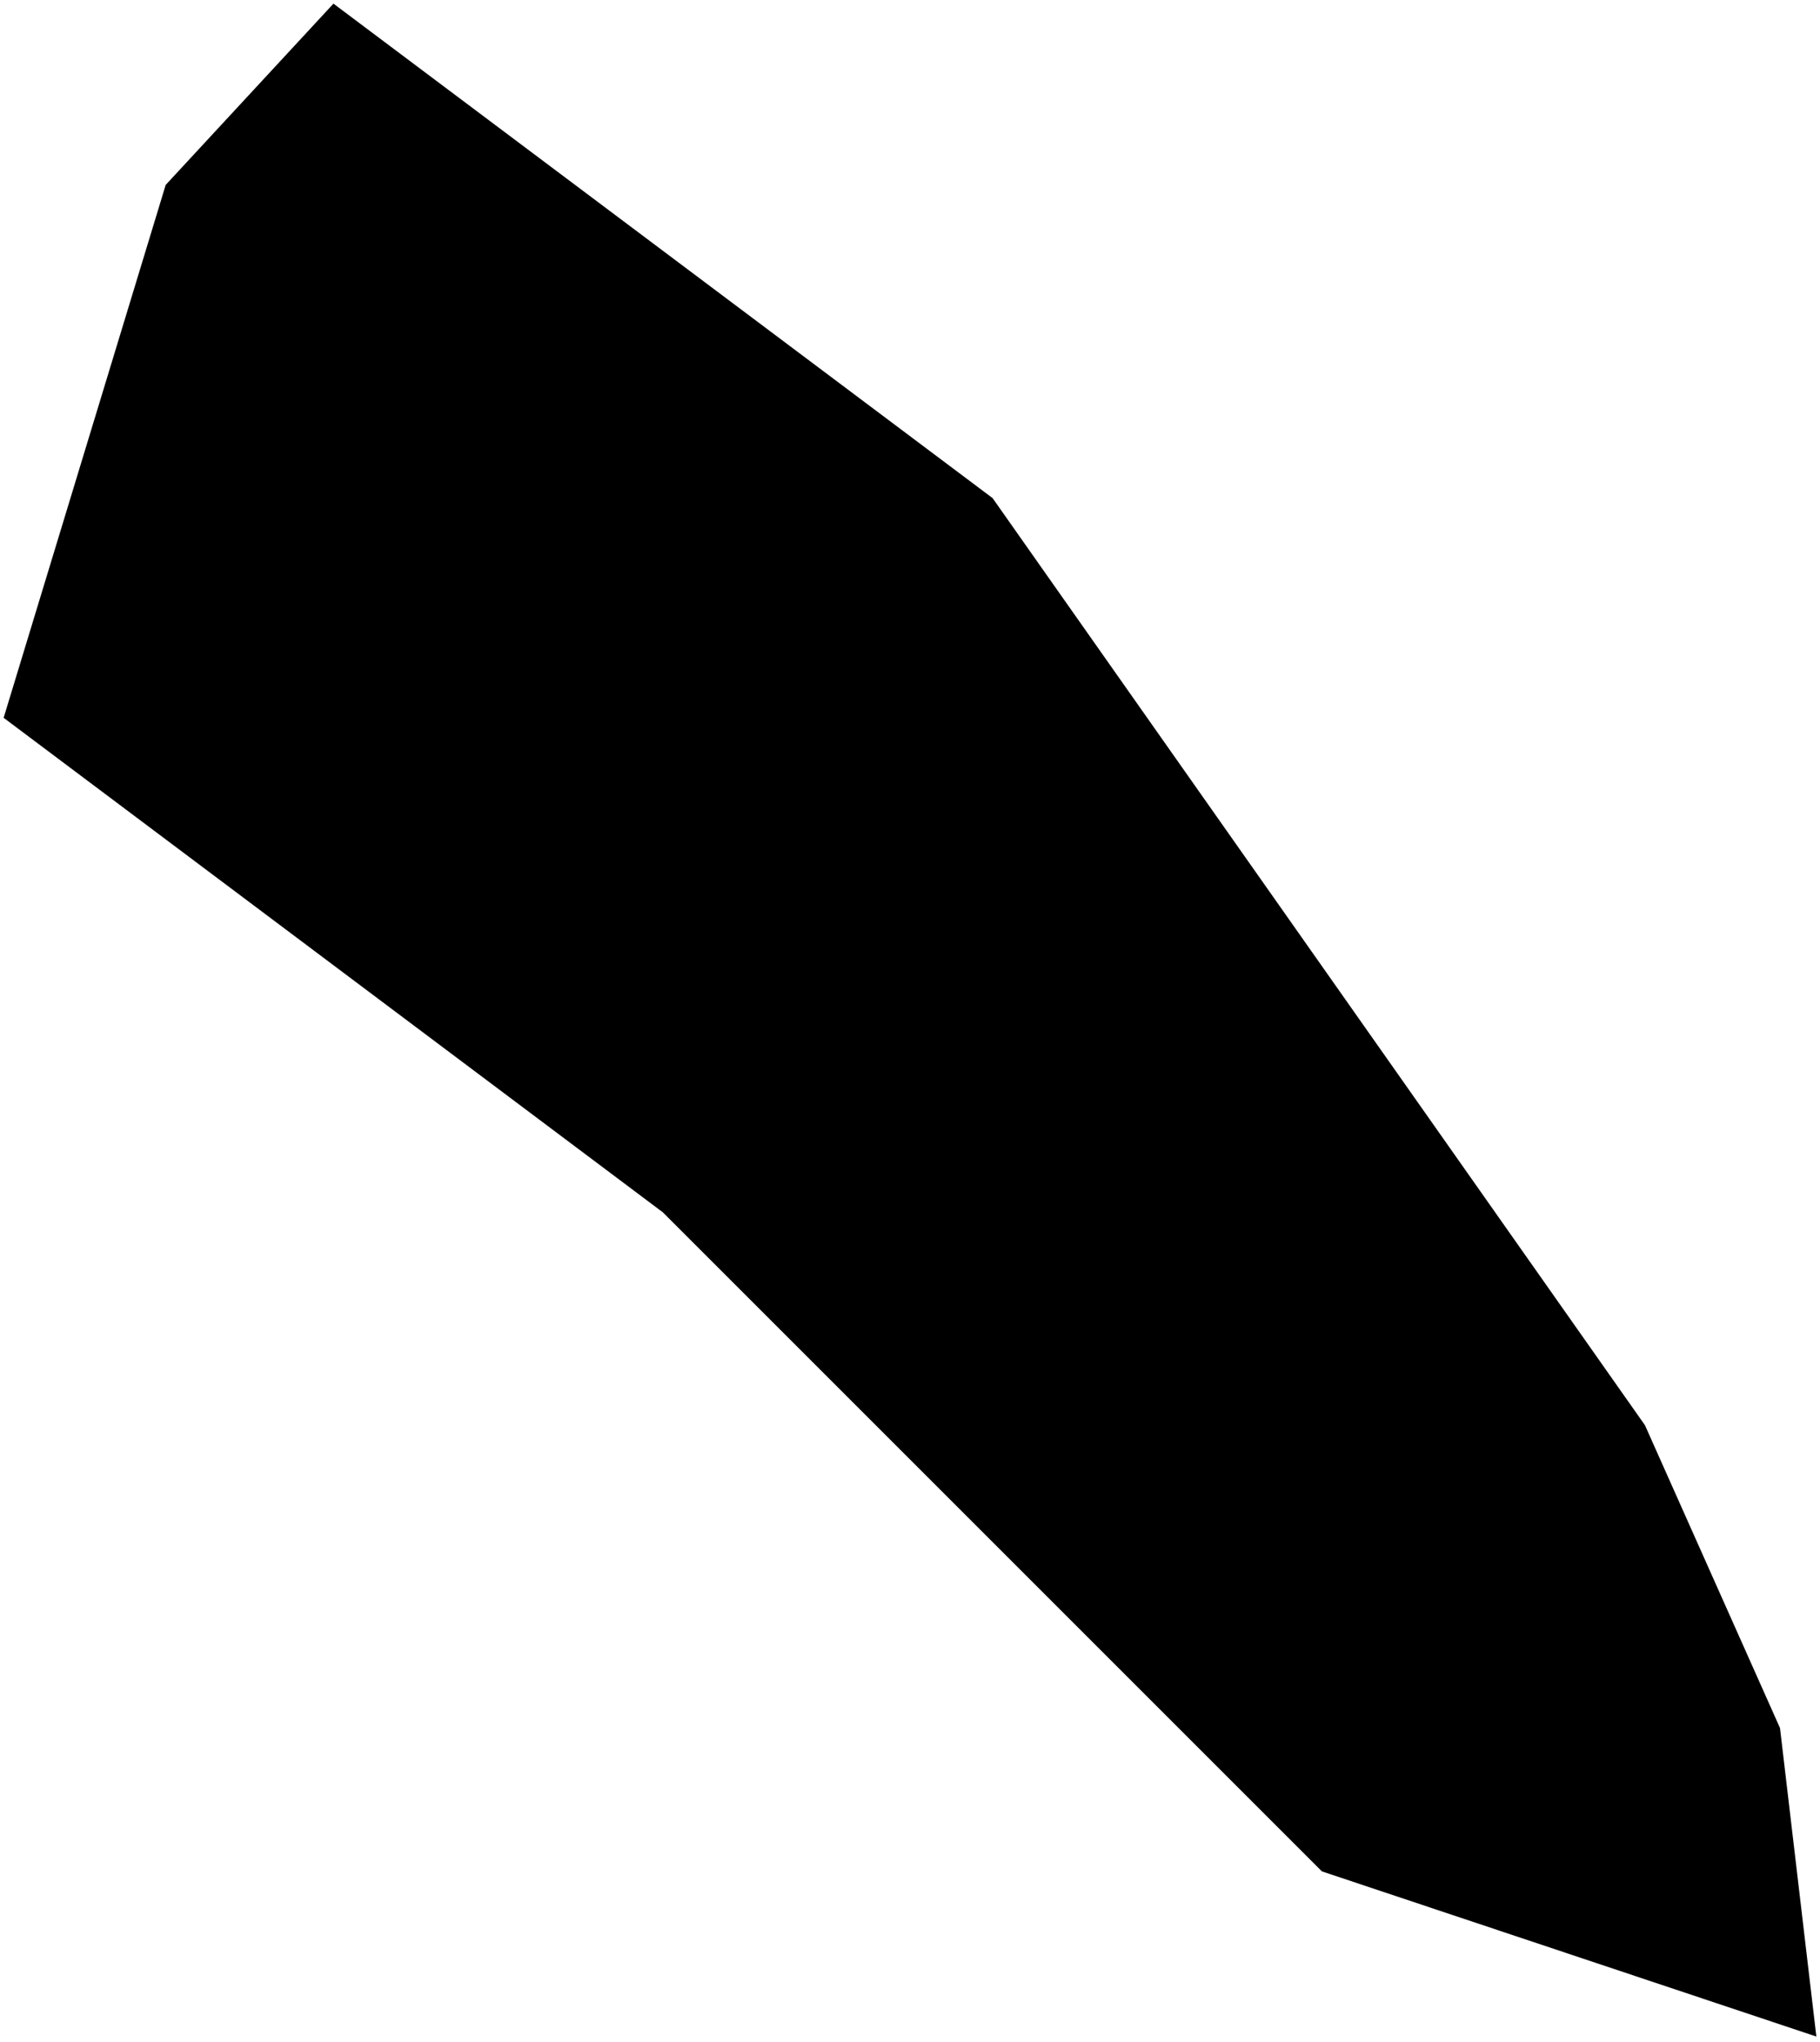 <?xml version="1.0"?>
<svg xmlns="http://www.w3.org/2000/svg" version="1.2" baseProfile="tiny" width="500" height="561" viewBox="0 0 500 561" stroke-linecap="round" stroke-linejoin="round">
<g id="ne_50m_admin_0_countries-Aruba">
<path d="M 489.012 474.742 499 559.502 363.156 514.125 182.078 333.048 1 197.203 45.52 50.8 91.61 1 272.688 136.844 451.911 391.552 489.012 474.742 Z"/>
</g>
</svg>
